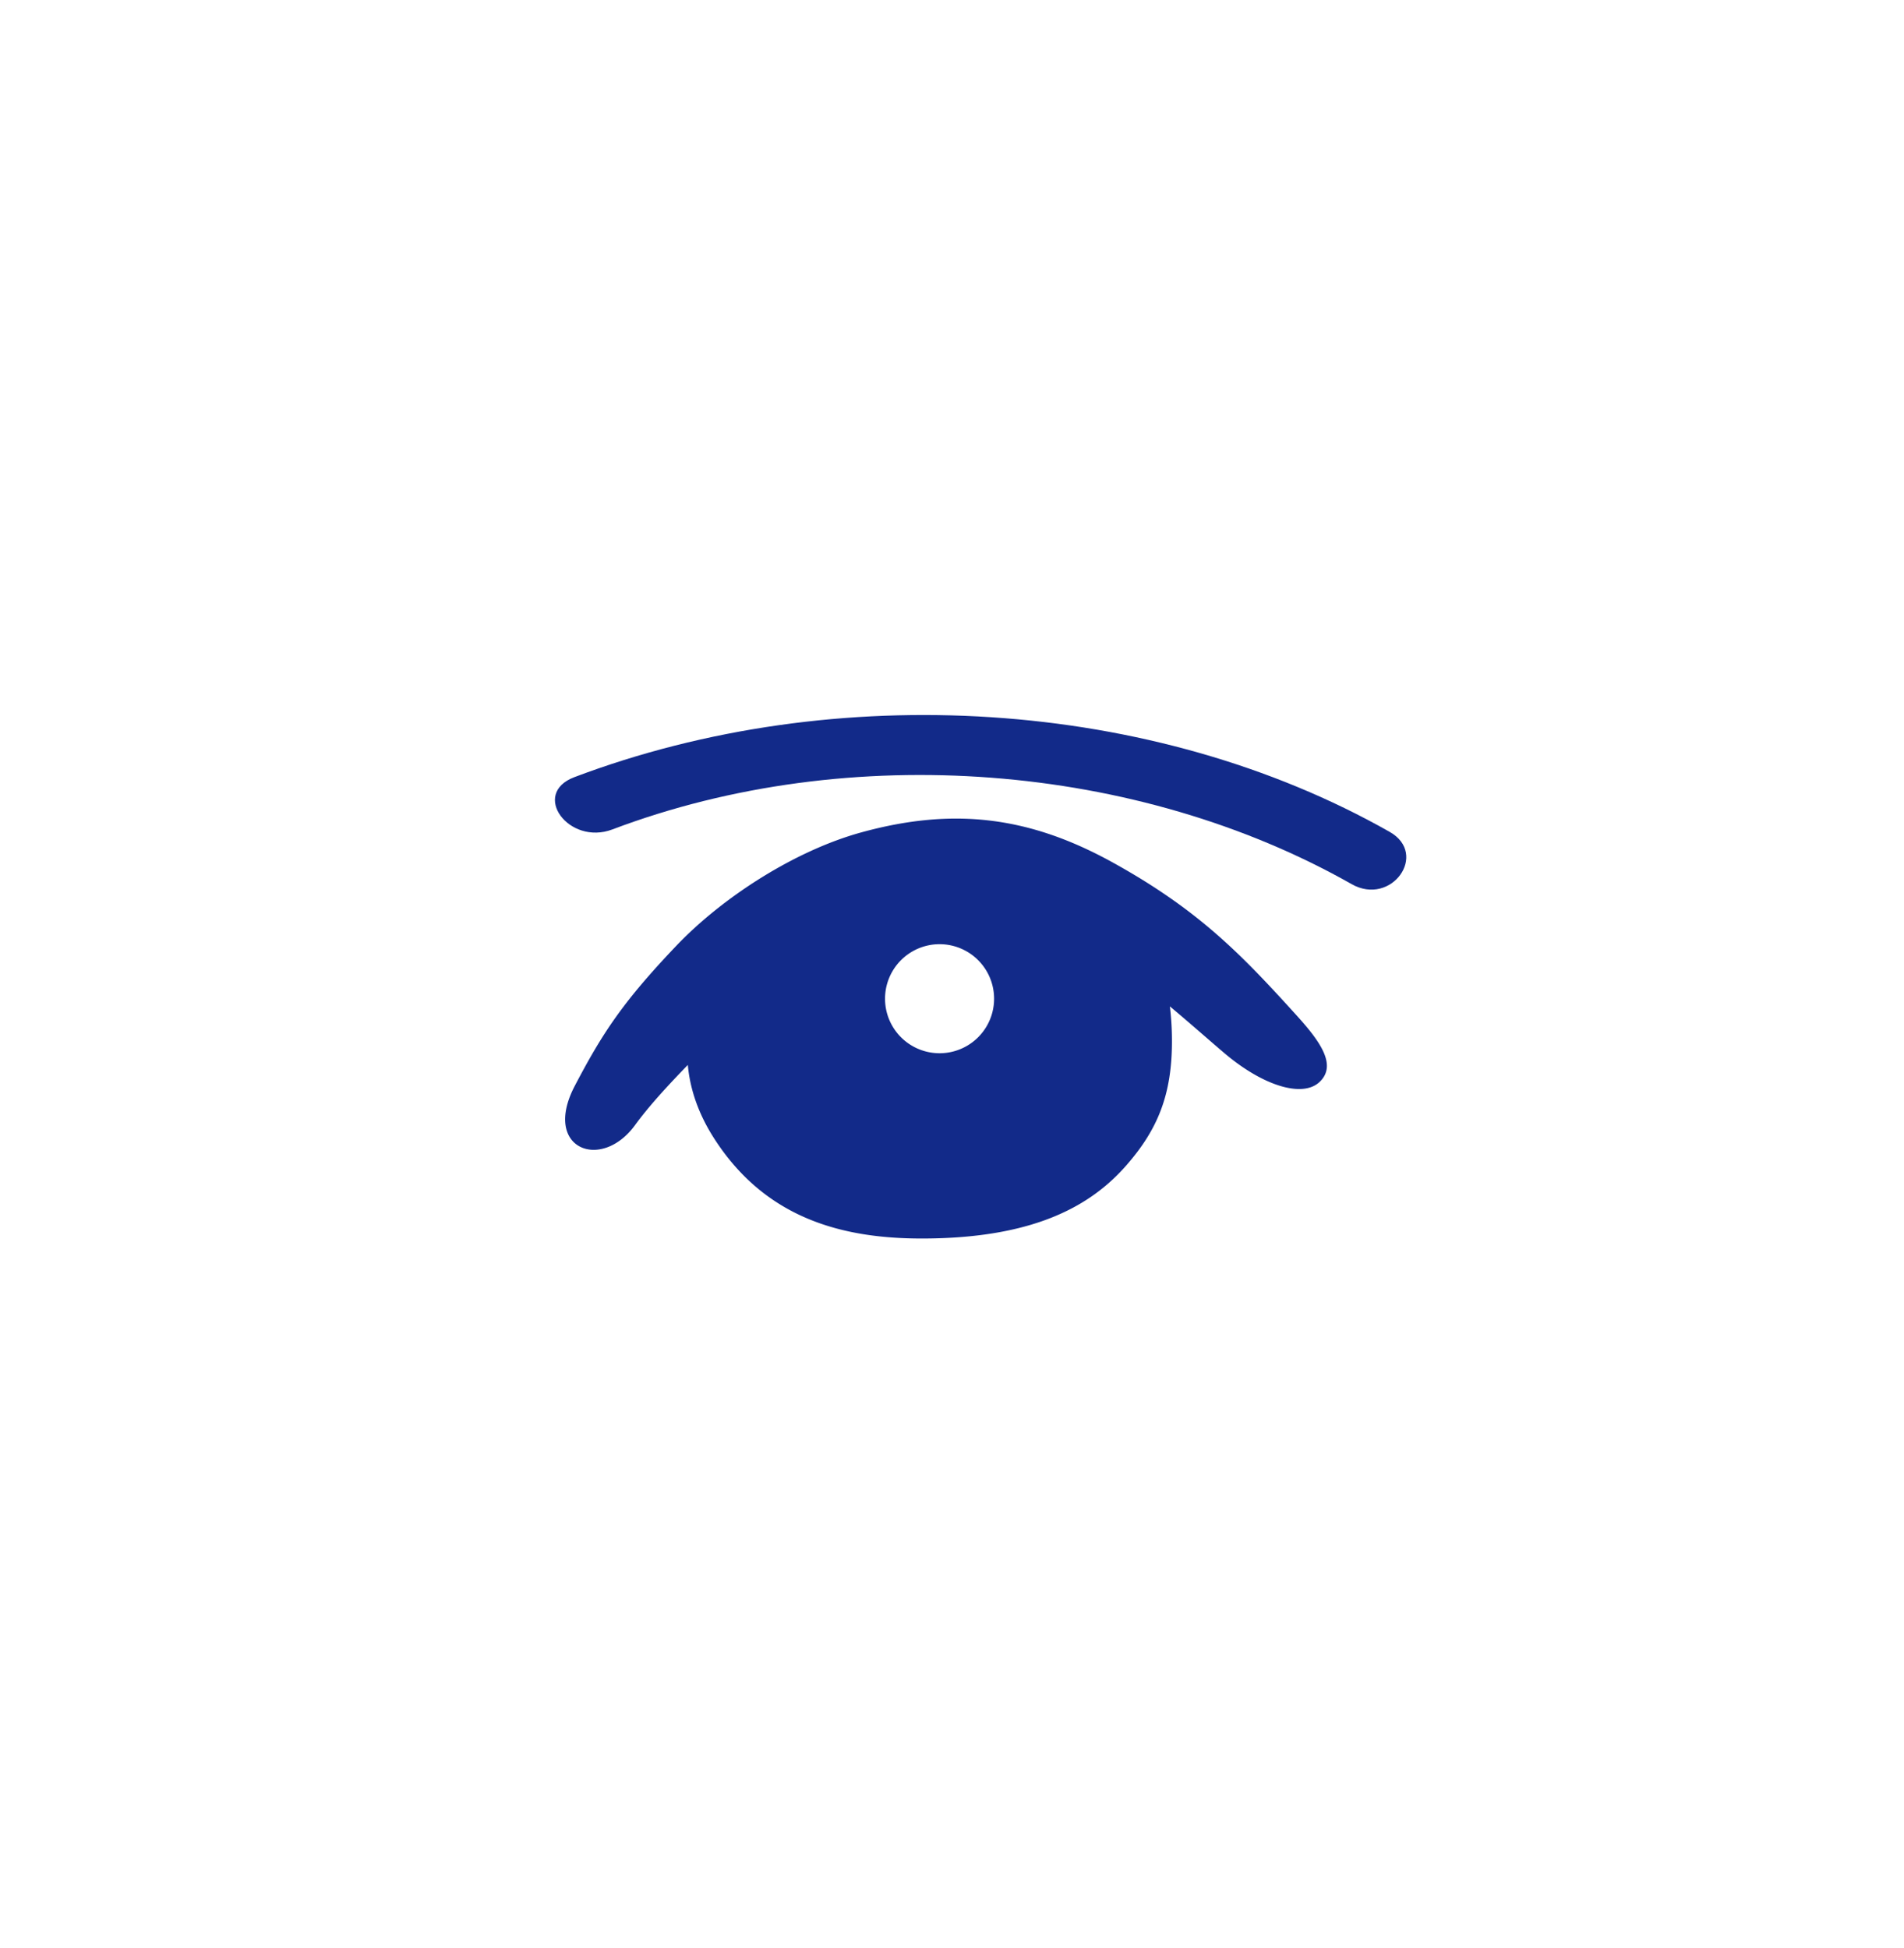<svg xmlns="http://www.w3.org/2000/svg" xml:space="preserve" viewBox="0 0 215 220"><path d="M125.652 97.401c-9.422-5.207-17.989-6.268-28.421-3.392-7.402 2.041-15.568 7.236-20.893 12.831-6.091 6.4-8.346 9.905-11.431 15.783-3.718 7.083 2.95 9.731 6.805 4.431 1.52-2.09 3.674-4.44 5.957-6.79.252 2.81 1.243 5.591 2.927 8.229 5.754 9.017 14.334 11.373 23.486 11.373 12.711 0 19.15-3.719 23.146-8.31 3.446-3.958 5.16-7.903 5.107-14.211a32 32 0 0 0-.232-3.695c2.491 2.086 4.768 4.114 6.25 5.361 4.287 3.609 8.701 4.973 10.625 3.2 2.093-1.93-.003-4.713-2.607-7.587-6.137-6.769-10.979-11.839-20.719-17.223m-19.556 21.541a6.157 6.157 0 1 1 0-12.314 6.157 6.157 0 0 1 0 12.314" style="fill:#122a89"/><path d="M156.92 93.942c-26.705-15.146-62.603-17.319-92.064-6.177-4.956 1.875-.632 7.766 4.294 5.903 26.817-10.143 59.363-7.5 83.475 6.177 4.487 2.545 8.734-3.386 4.295-5.903" style="fill:#122a89"/></svg>